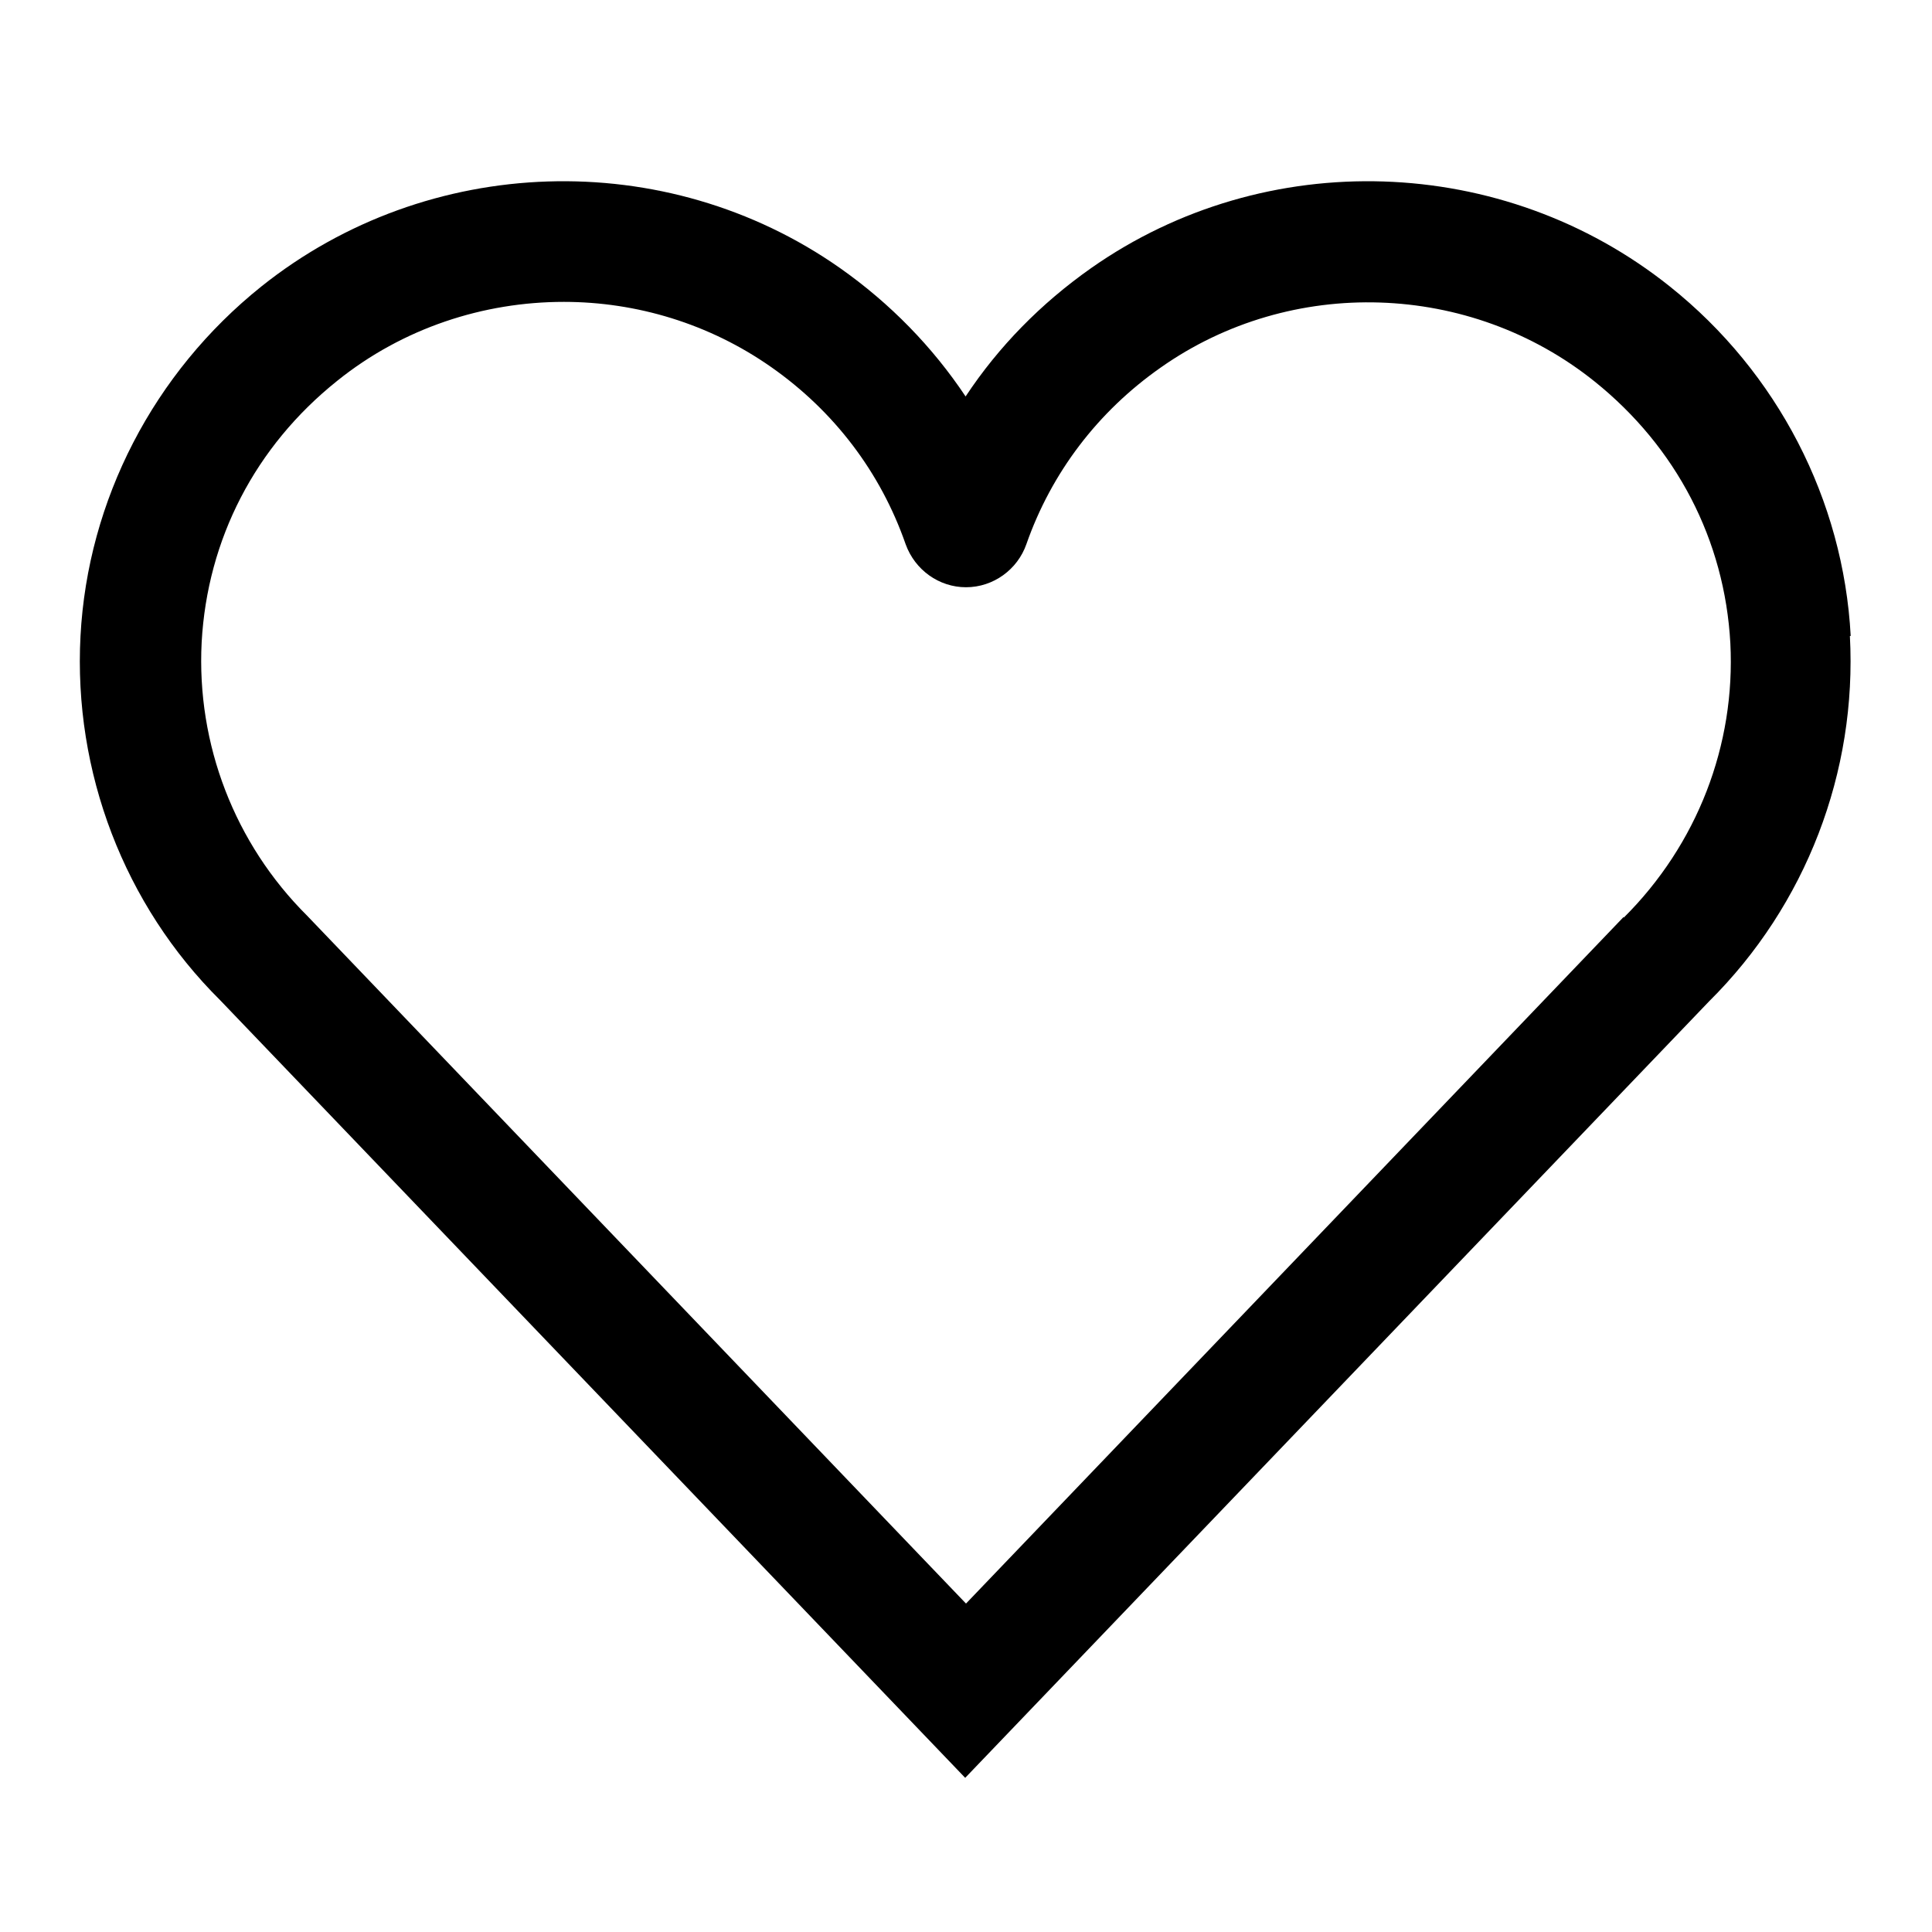 <svg width="24" height="24" viewBox="0 0 24 24" fill="none" xmlns="http://www.w3.org/2000/svg">
<g clip-path="url(#clip0_2459_6207)">
<path d="M22.99 7.9C22.9 6.21 22.08 4.625 20.745 3.56C18.675 1.905 15.72 1.81 13.555 3.33C12.93 3.77 12.405 4.305 11.995 4.925C11.585 4.31 11.06 3.77 10.435 3.33C8.27 1.81 5.315 1.905 3.245 3.56C1.91 4.63 1.09 6.21 1 7.9C0.91 9.59 1.545 11.245 2.735 12.425L11.99 22.085L21.23 12.44C22.435 11.245 23.07 9.59 22.98 7.9H22.99ZM20.17 11.39L12 19.92L3.815 11.375C2.915 10.48 2.44 9.245 2.505 7.98C2.575 6.7 3.17 5.545 4.19 4.73C5.005 4.075 6.005 3.75 7.005 3.75C7.905 3.75 8.81 4.02 9.58 4.56C10.365 5.11 10.94 5.87 11.25 6.76C11.365 7.08 11.665 7.295 12 7.295C12.34 7.295 12.64 7.075 12.75 6.76C13.06 5.875 13.635 5.115 14.42 4.565C16.04 3.425 18.26 3.495 19.81 4.74C20.825 5.555 21.425 6.71 21.495 7.99C21.56 9.255 21.085 10.49 20.17 11.4V11.39Z" fill="black"/>
</g>
<defs>
<clipPath id="clip0_2459_6207">
<rect width="24" height="24" fill="white"/>
</clipPath>
</defs>
</svg>
